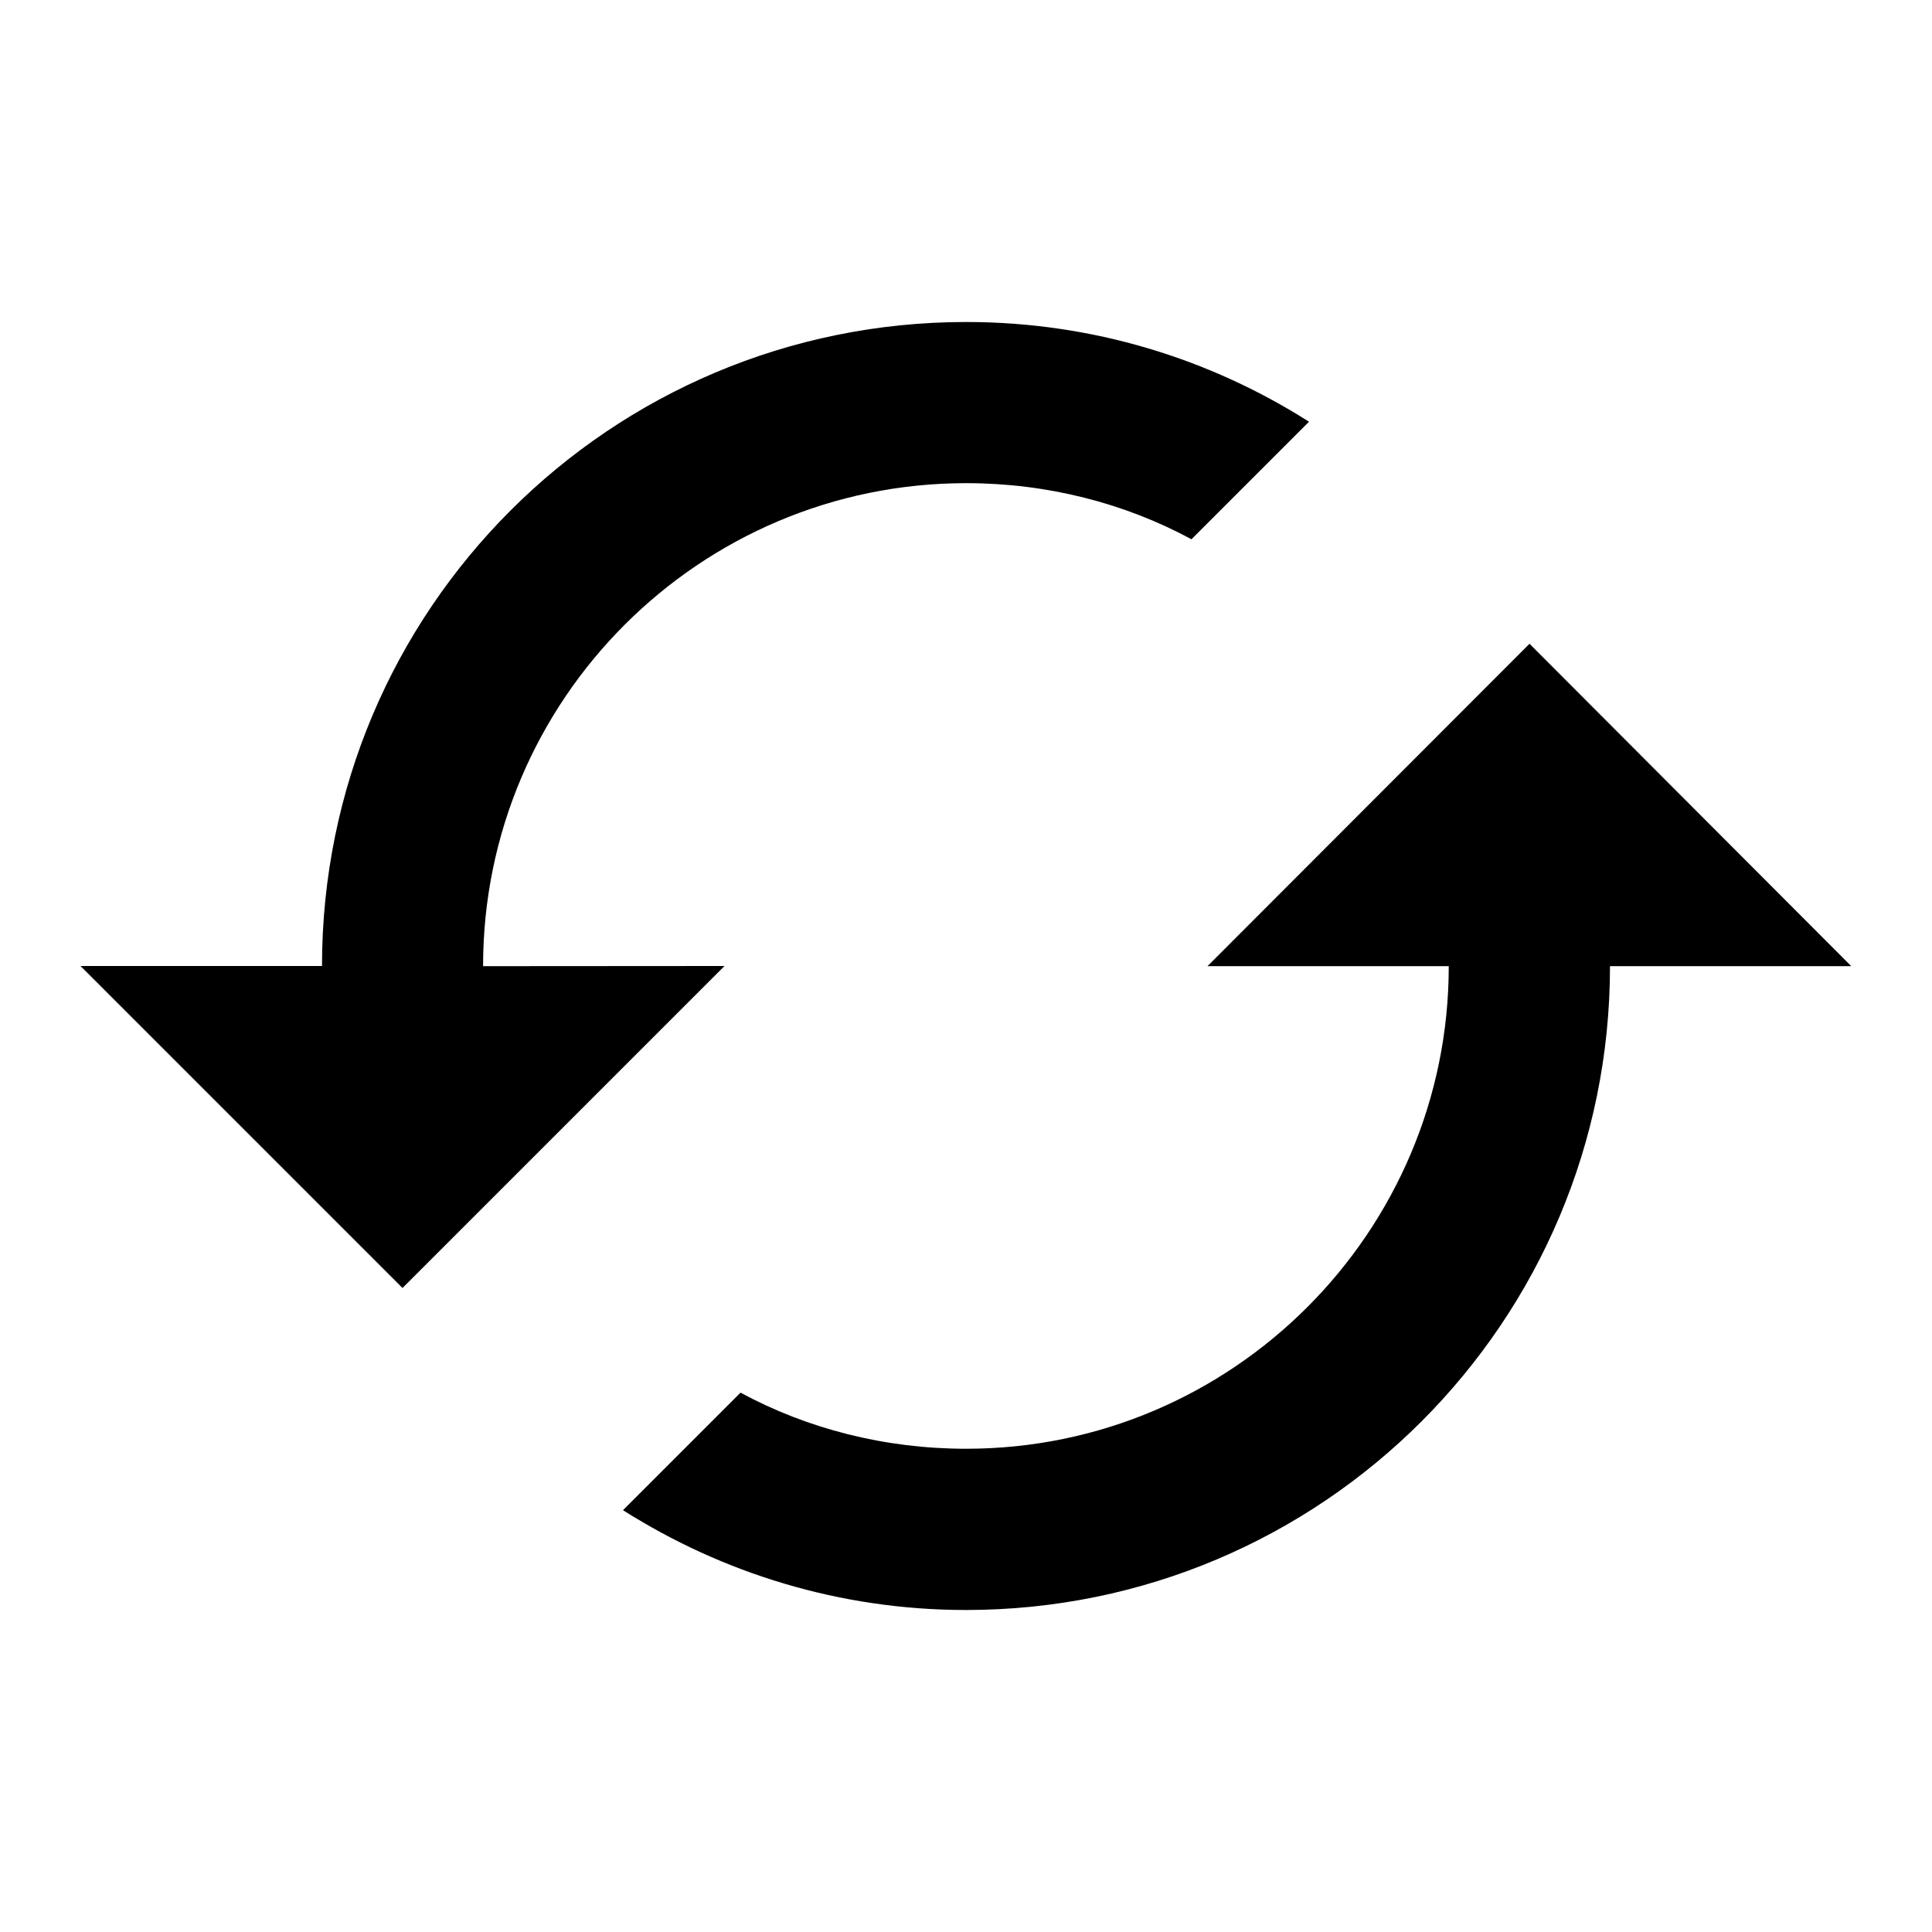 <svg xmlns="http://www.w3.org/2000/svg" version="1.1" baseProfile="full" width="24" height="24" viewBox="0 0 24.00 24.00" xml:space="preserve"><path fill="#000" fill-opacity="1" stroke-width=".2" stroke-linejoin="round" d="M19 7.997l-4 4.005h2.997c0 3.305-2.69 5.995-5.995 5.995-1.01 0-1.973-.248-2.803-.697l-1.46 1.46C8.97 19.54 10.43 20 12 20 16.422 20 20 16.42 20 12.002h2.997m-16.996 0c0-3.31 2.69-6 6.002-6 1.005 0 1.968.248 2.798.697l1.46-1.46C15.03 4.456 13.57 4 12.002 4 7.58 4 4 7.576 4 12H1l4 4 4-4"/></svg>